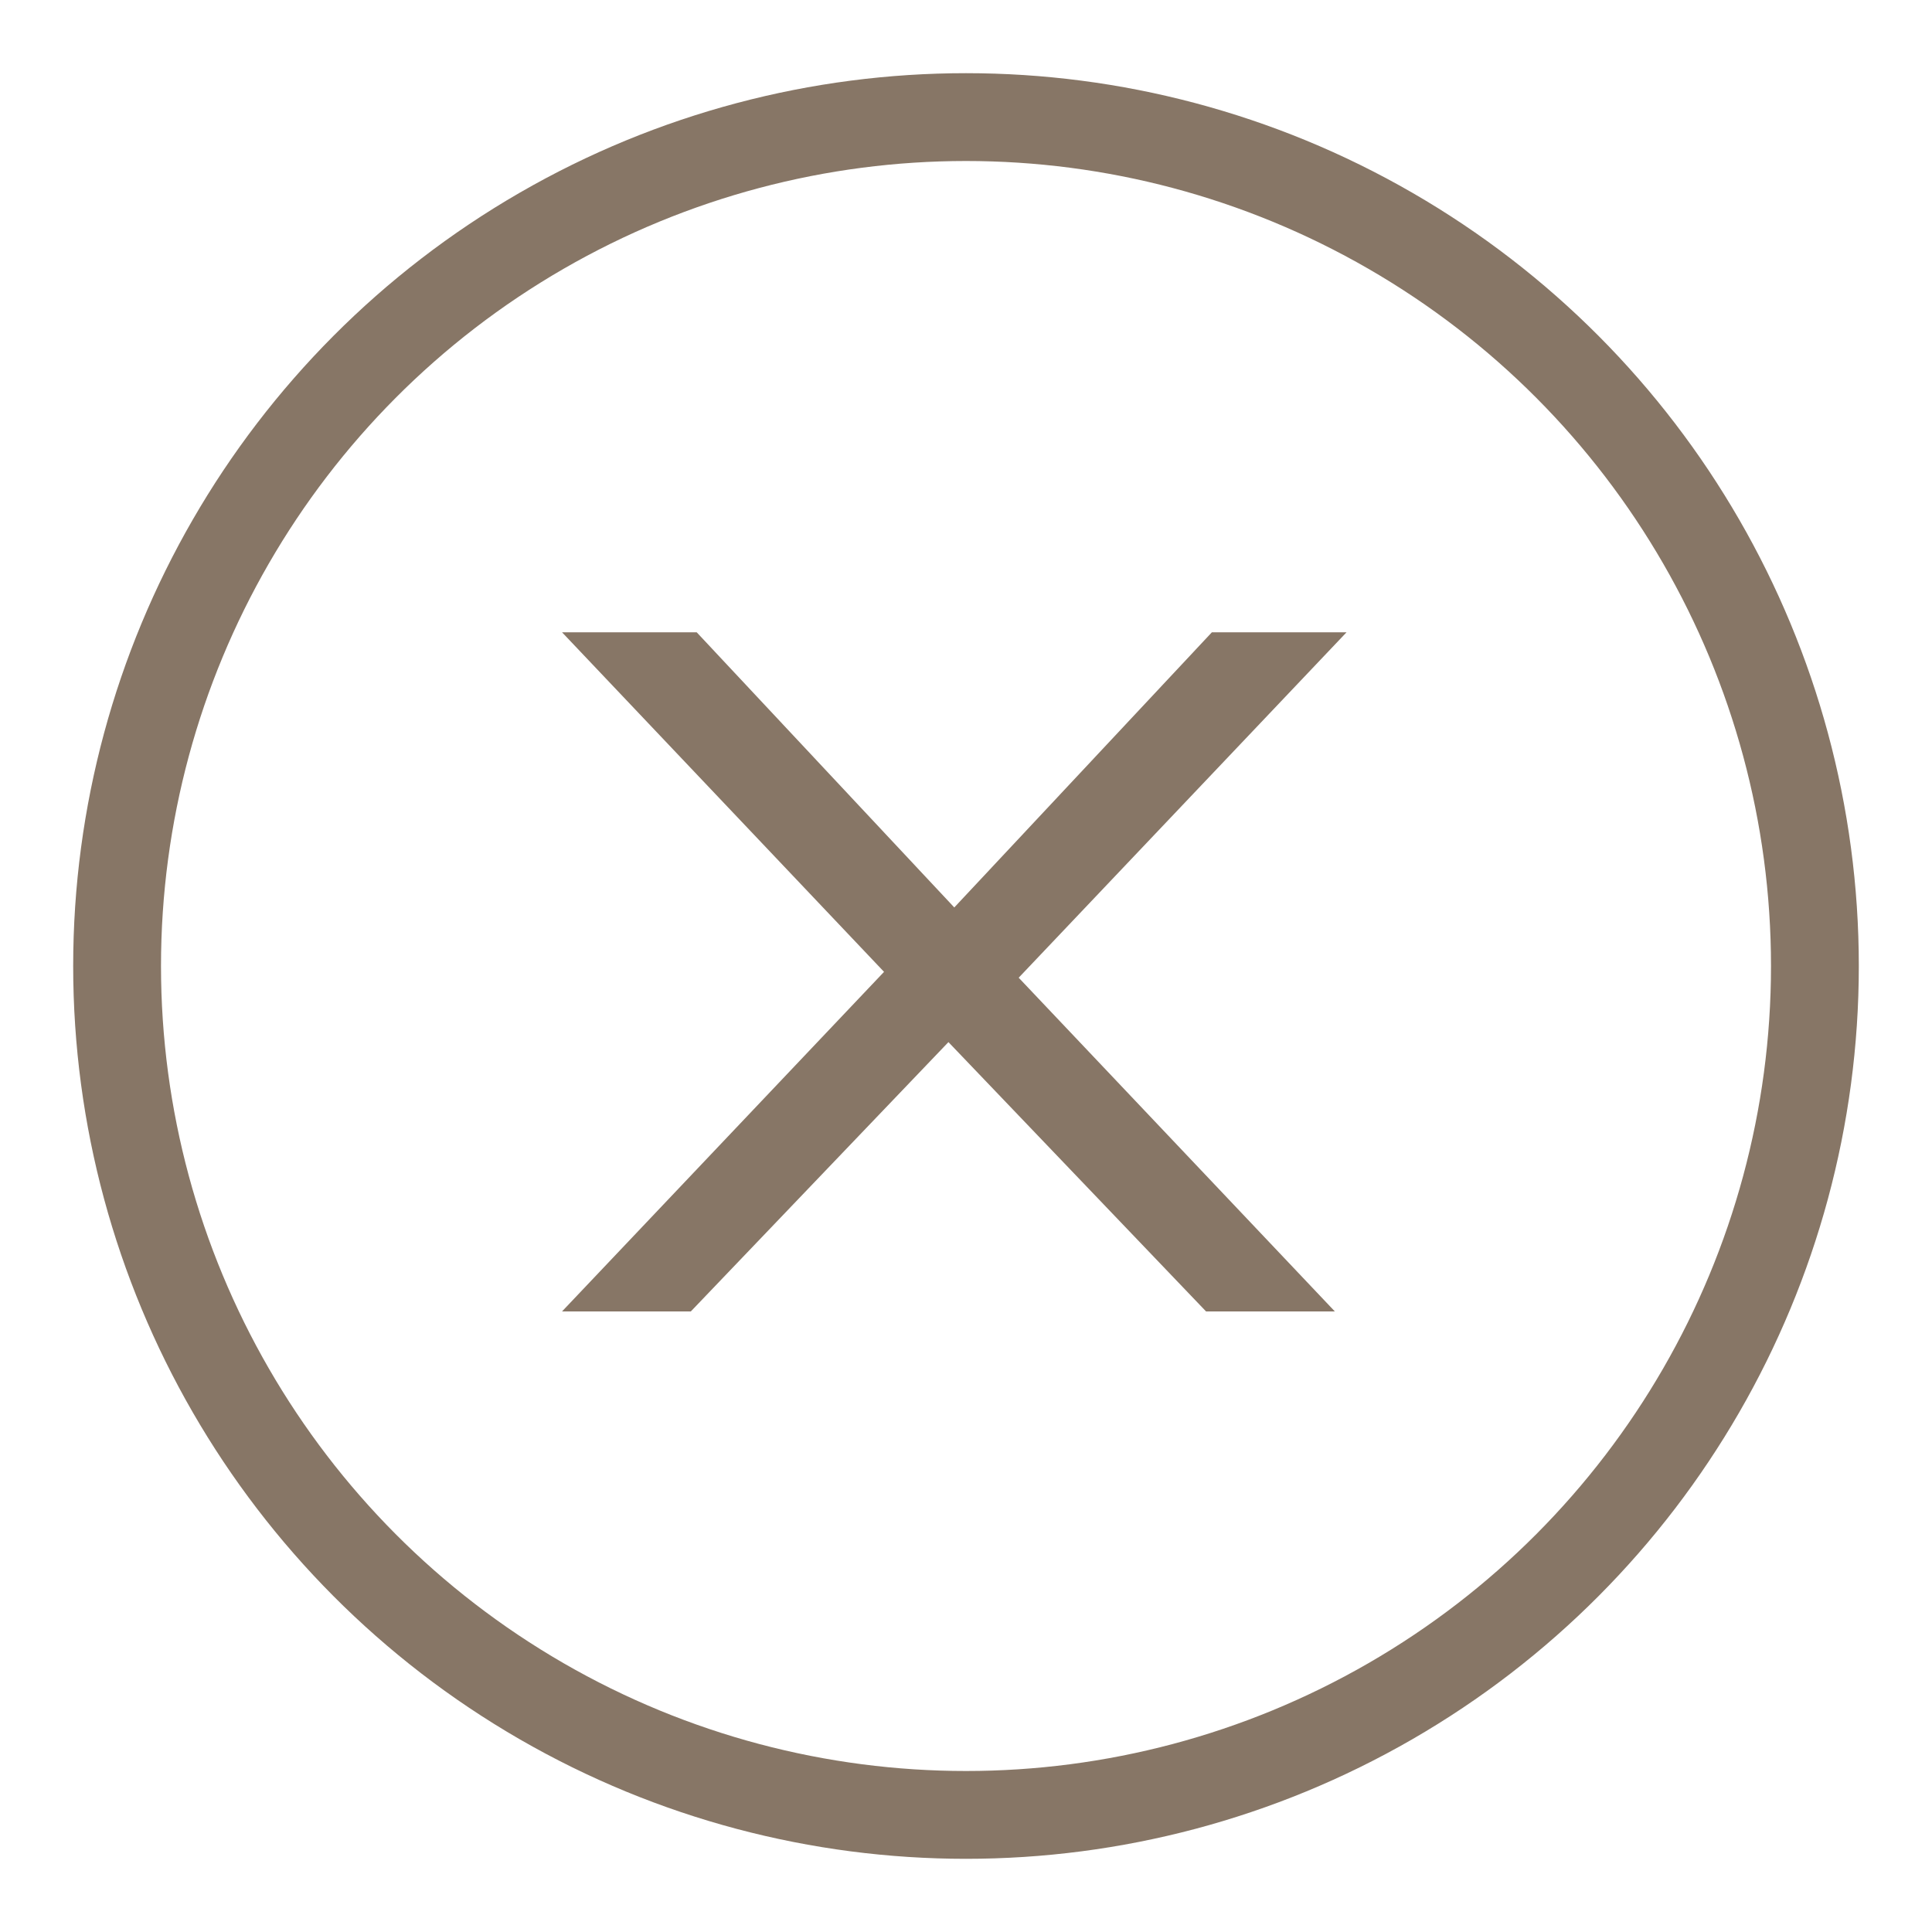 <?xml version="1.0" encoding="utf-8"?>
<!-- Generator: Adobe Illustrator 23.0.3, SVG Export Plug-In . SVG Version: 6.00 Build 0)  -->
<svg version="1.1" id="Layer_1" xmlns="http://www.w3.org/2000/svg" xmlns:xlink="http://www.w3.org/1999/xlink" x="0px" y="0px"
	 viewBox="0 0 33 33" style="enable-background:new 0 0 33 33;" xml:space="preserve">
<style type="text/css">
	.st0{fill:none;stroke:#877666;stroke-width:1.5;stroke-miterlimit:10;}
	.st1{fill:#877666;}
</style>
<title>close</title>
<circle class="st0" cx="16.5" cy="16.5" r="14.5"/>
<path class="st1" d="M15.1,16.6l-5.5-5.8h2.3l4.4,4.7l4.4-4.7H23l-5.6,5.9l5.4,5.7h-2.2l-4.4-4.6l-4.4,4.6H9.6L15.1,16.6z"/>
</svg>
